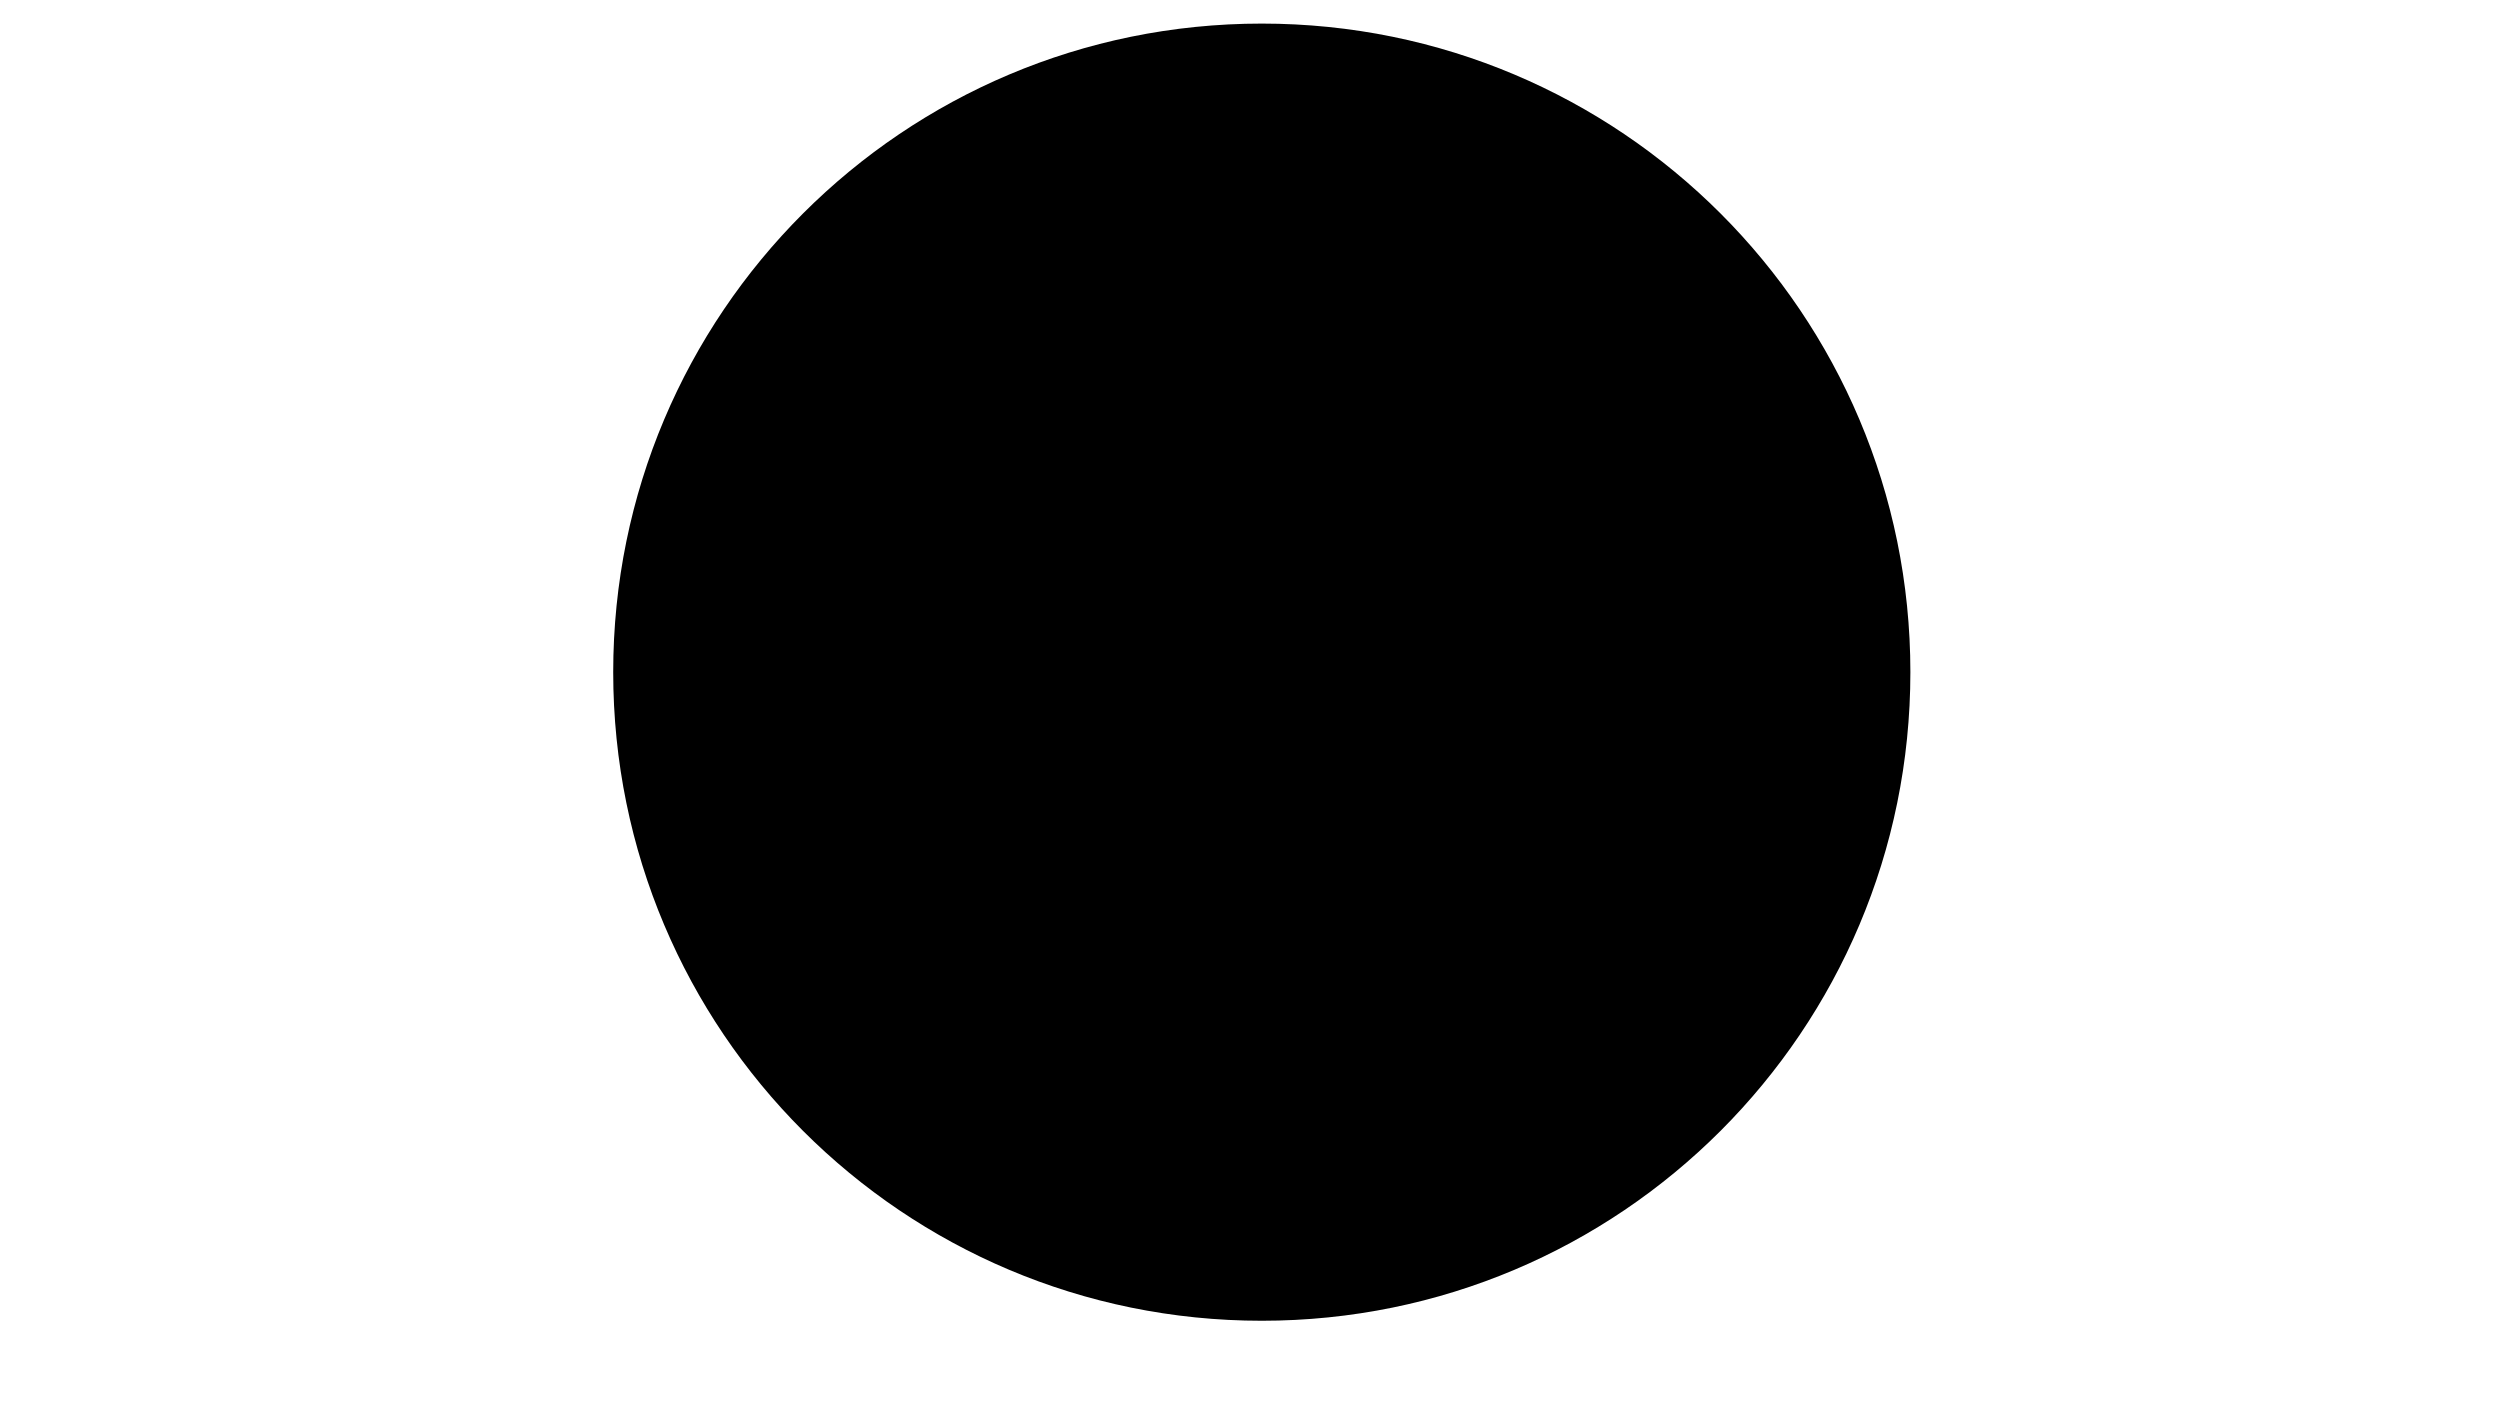 <svg version="1.2" baseProfile="tiny-ps" xmlns="http://www.w3.org/2000/svg" viewBox="0 0 53 30" width="53" height="30">
	<title>Web 1920 – 4</title>
	<defs>
		<clipPath clipPathUnits="userSpaceOnUse" id="cp1">
			<path d="M26.75 28C19.15 28 13 21.85 13 14.25C13 6.65 19.15 0.5 26.75 0.5C34.35 0.5 40.5 6.65 40.5 14.25C40.5 21.85 34.35 28 26.75 28Z" />
		</clipPath>
	</defs>
	<style>
		tspan { white-space:pre }
	</style>
	<g id="Web 1920 – 4">
		<g id="Группа масок 5" clip-path="url(#cp1)">
			<path id="7327f6b12495466186ae39276ad446b5" d="M0.5 0.5L52.5 0.5L52.5 29.5L0.5 29.5L0.5 0.5Z" />
		</g>
	</g>
</svg>